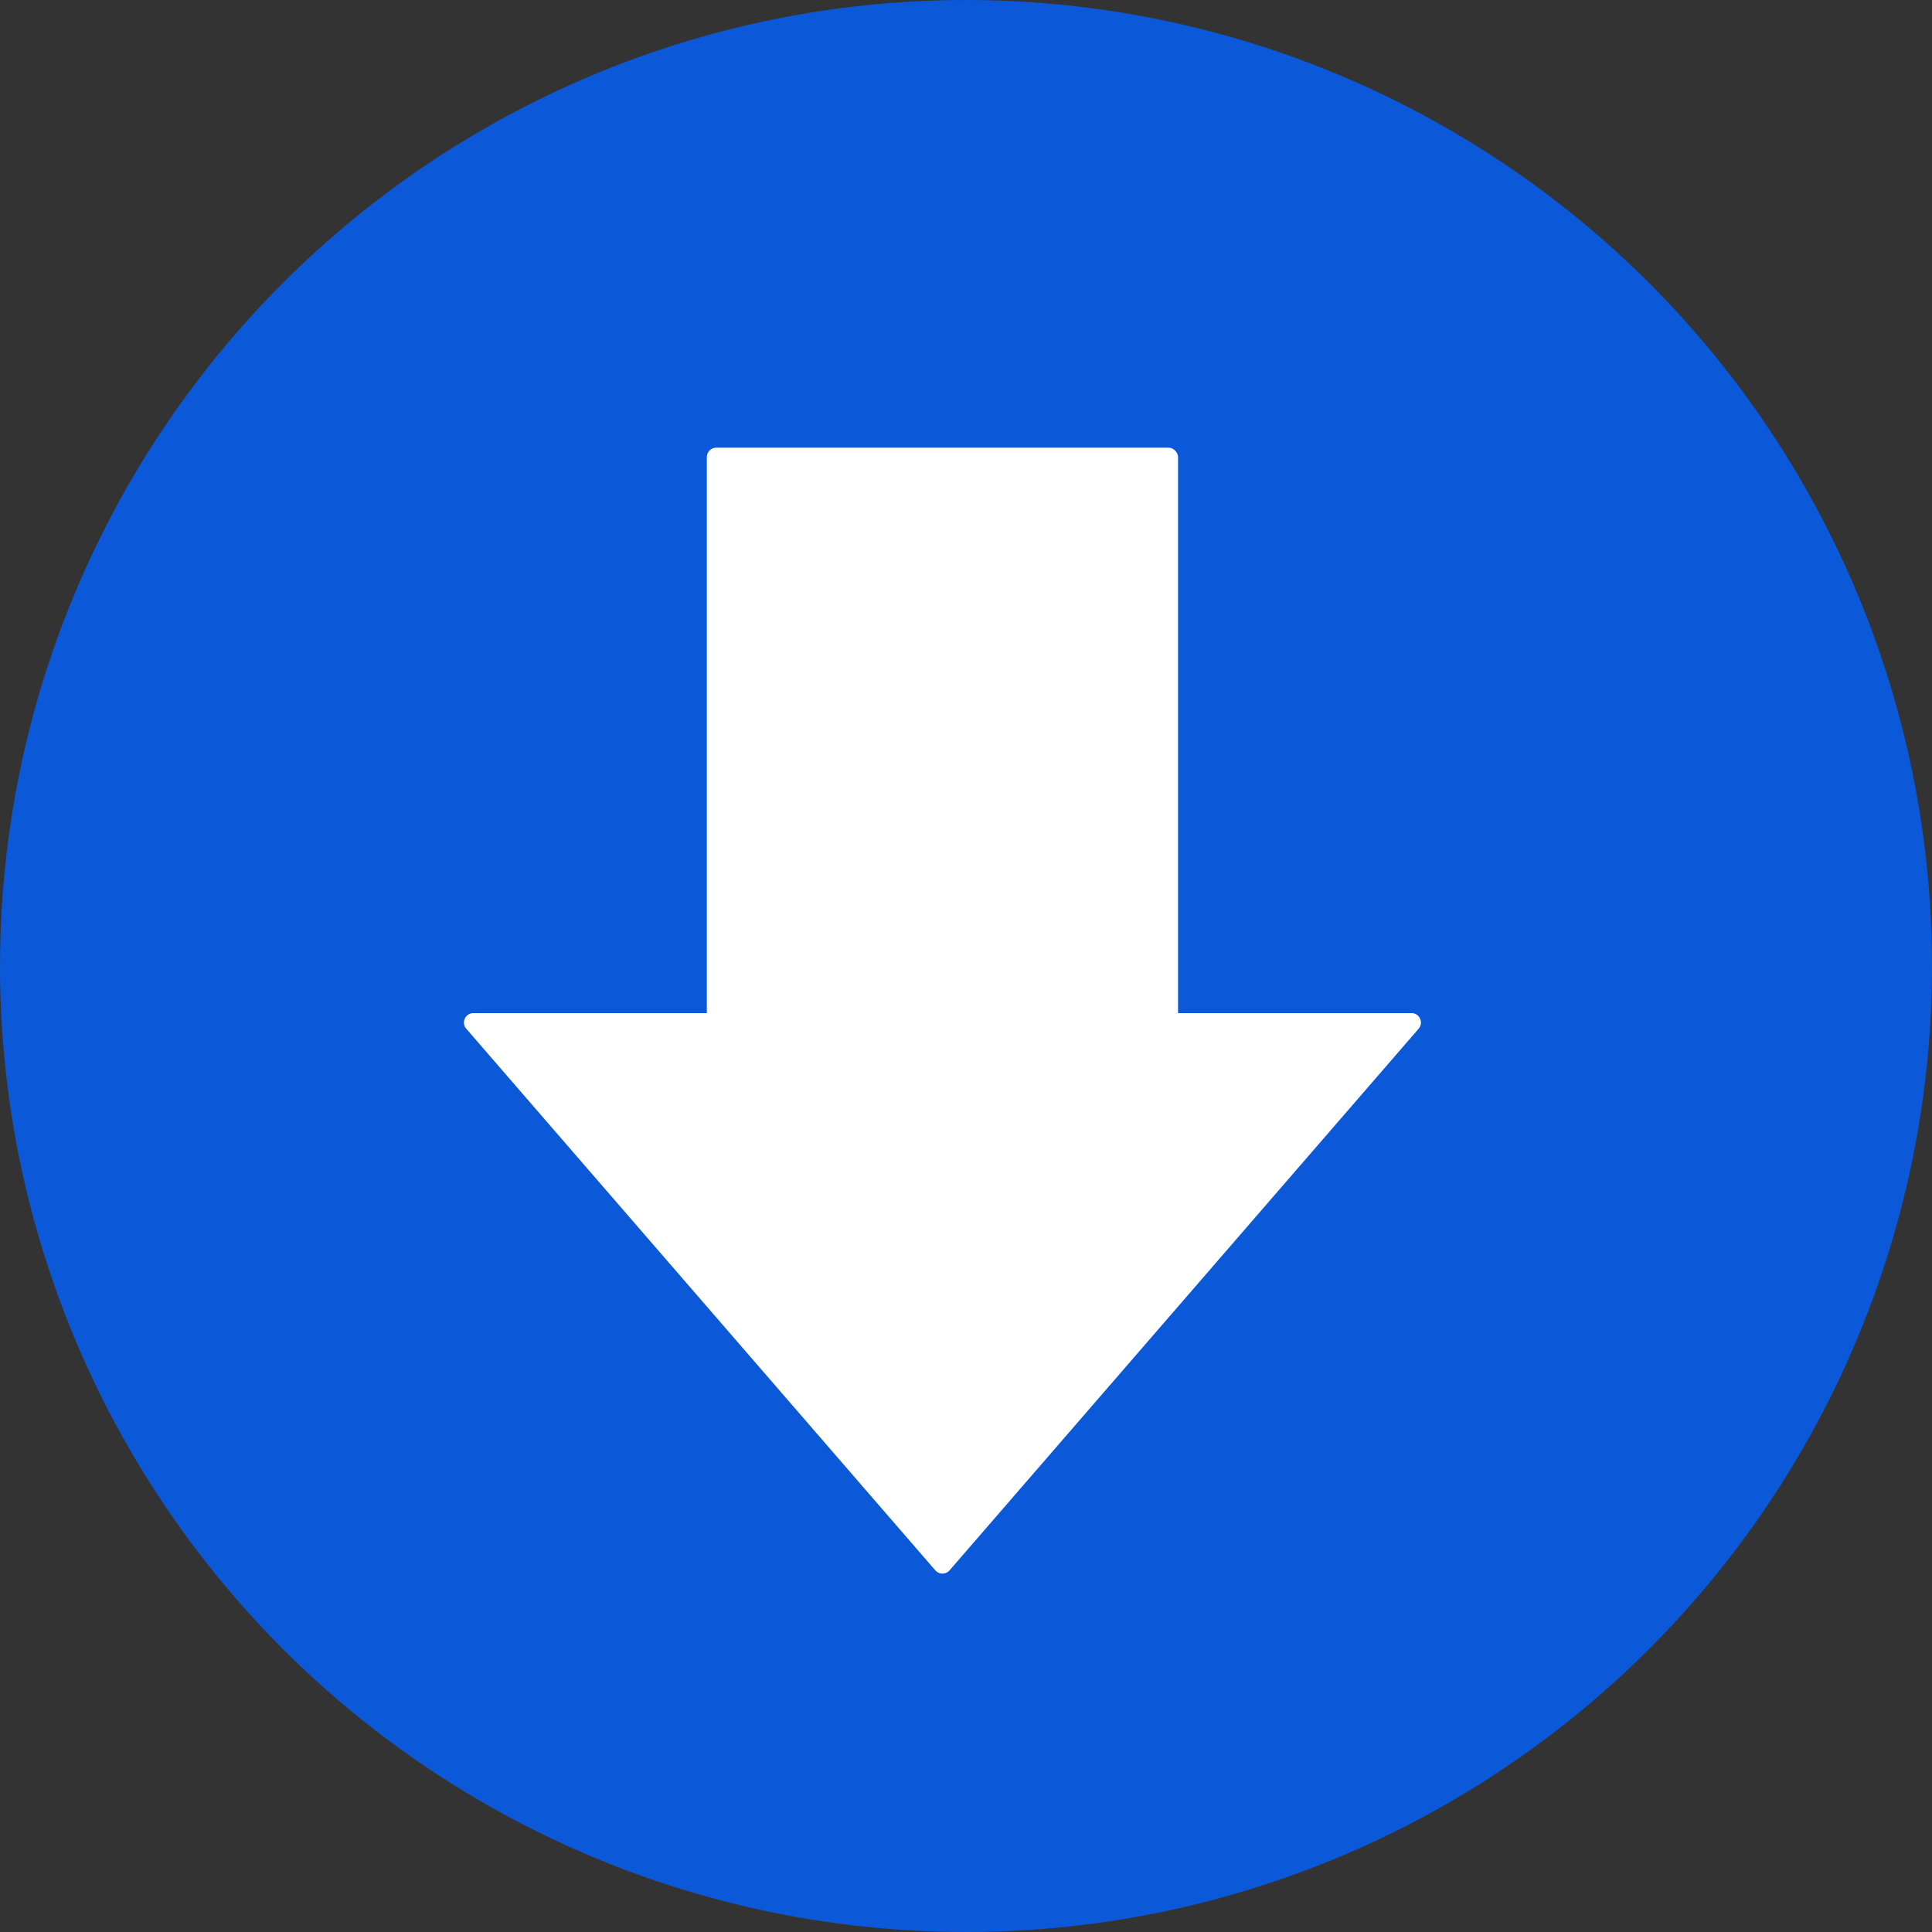 <svg width="82" height="82" viewBox="0 0 82 82" fill="none" xmlns="http://www.w3.org/2000/svg">
<rect x="0" y="0" width="82" height="82" fill="#333333" stroke="none"/>
<circle cx="41" cy="41" r="41" fill="#0B58D8"/>
<path d="M39.698 66.651C39.857 66.835 40.143 66.835 40.302 66.651L60.211 43.662C60.436 43.403 60.252 43 59.909 43H20.091C19.748 43 19.564 43.403 19.789 43.662L39.698 66.651Z" fill="white"/>
<rect x="30" y="19" width="20" height="27" rx="0.4" fill="white"/>
</svg>
